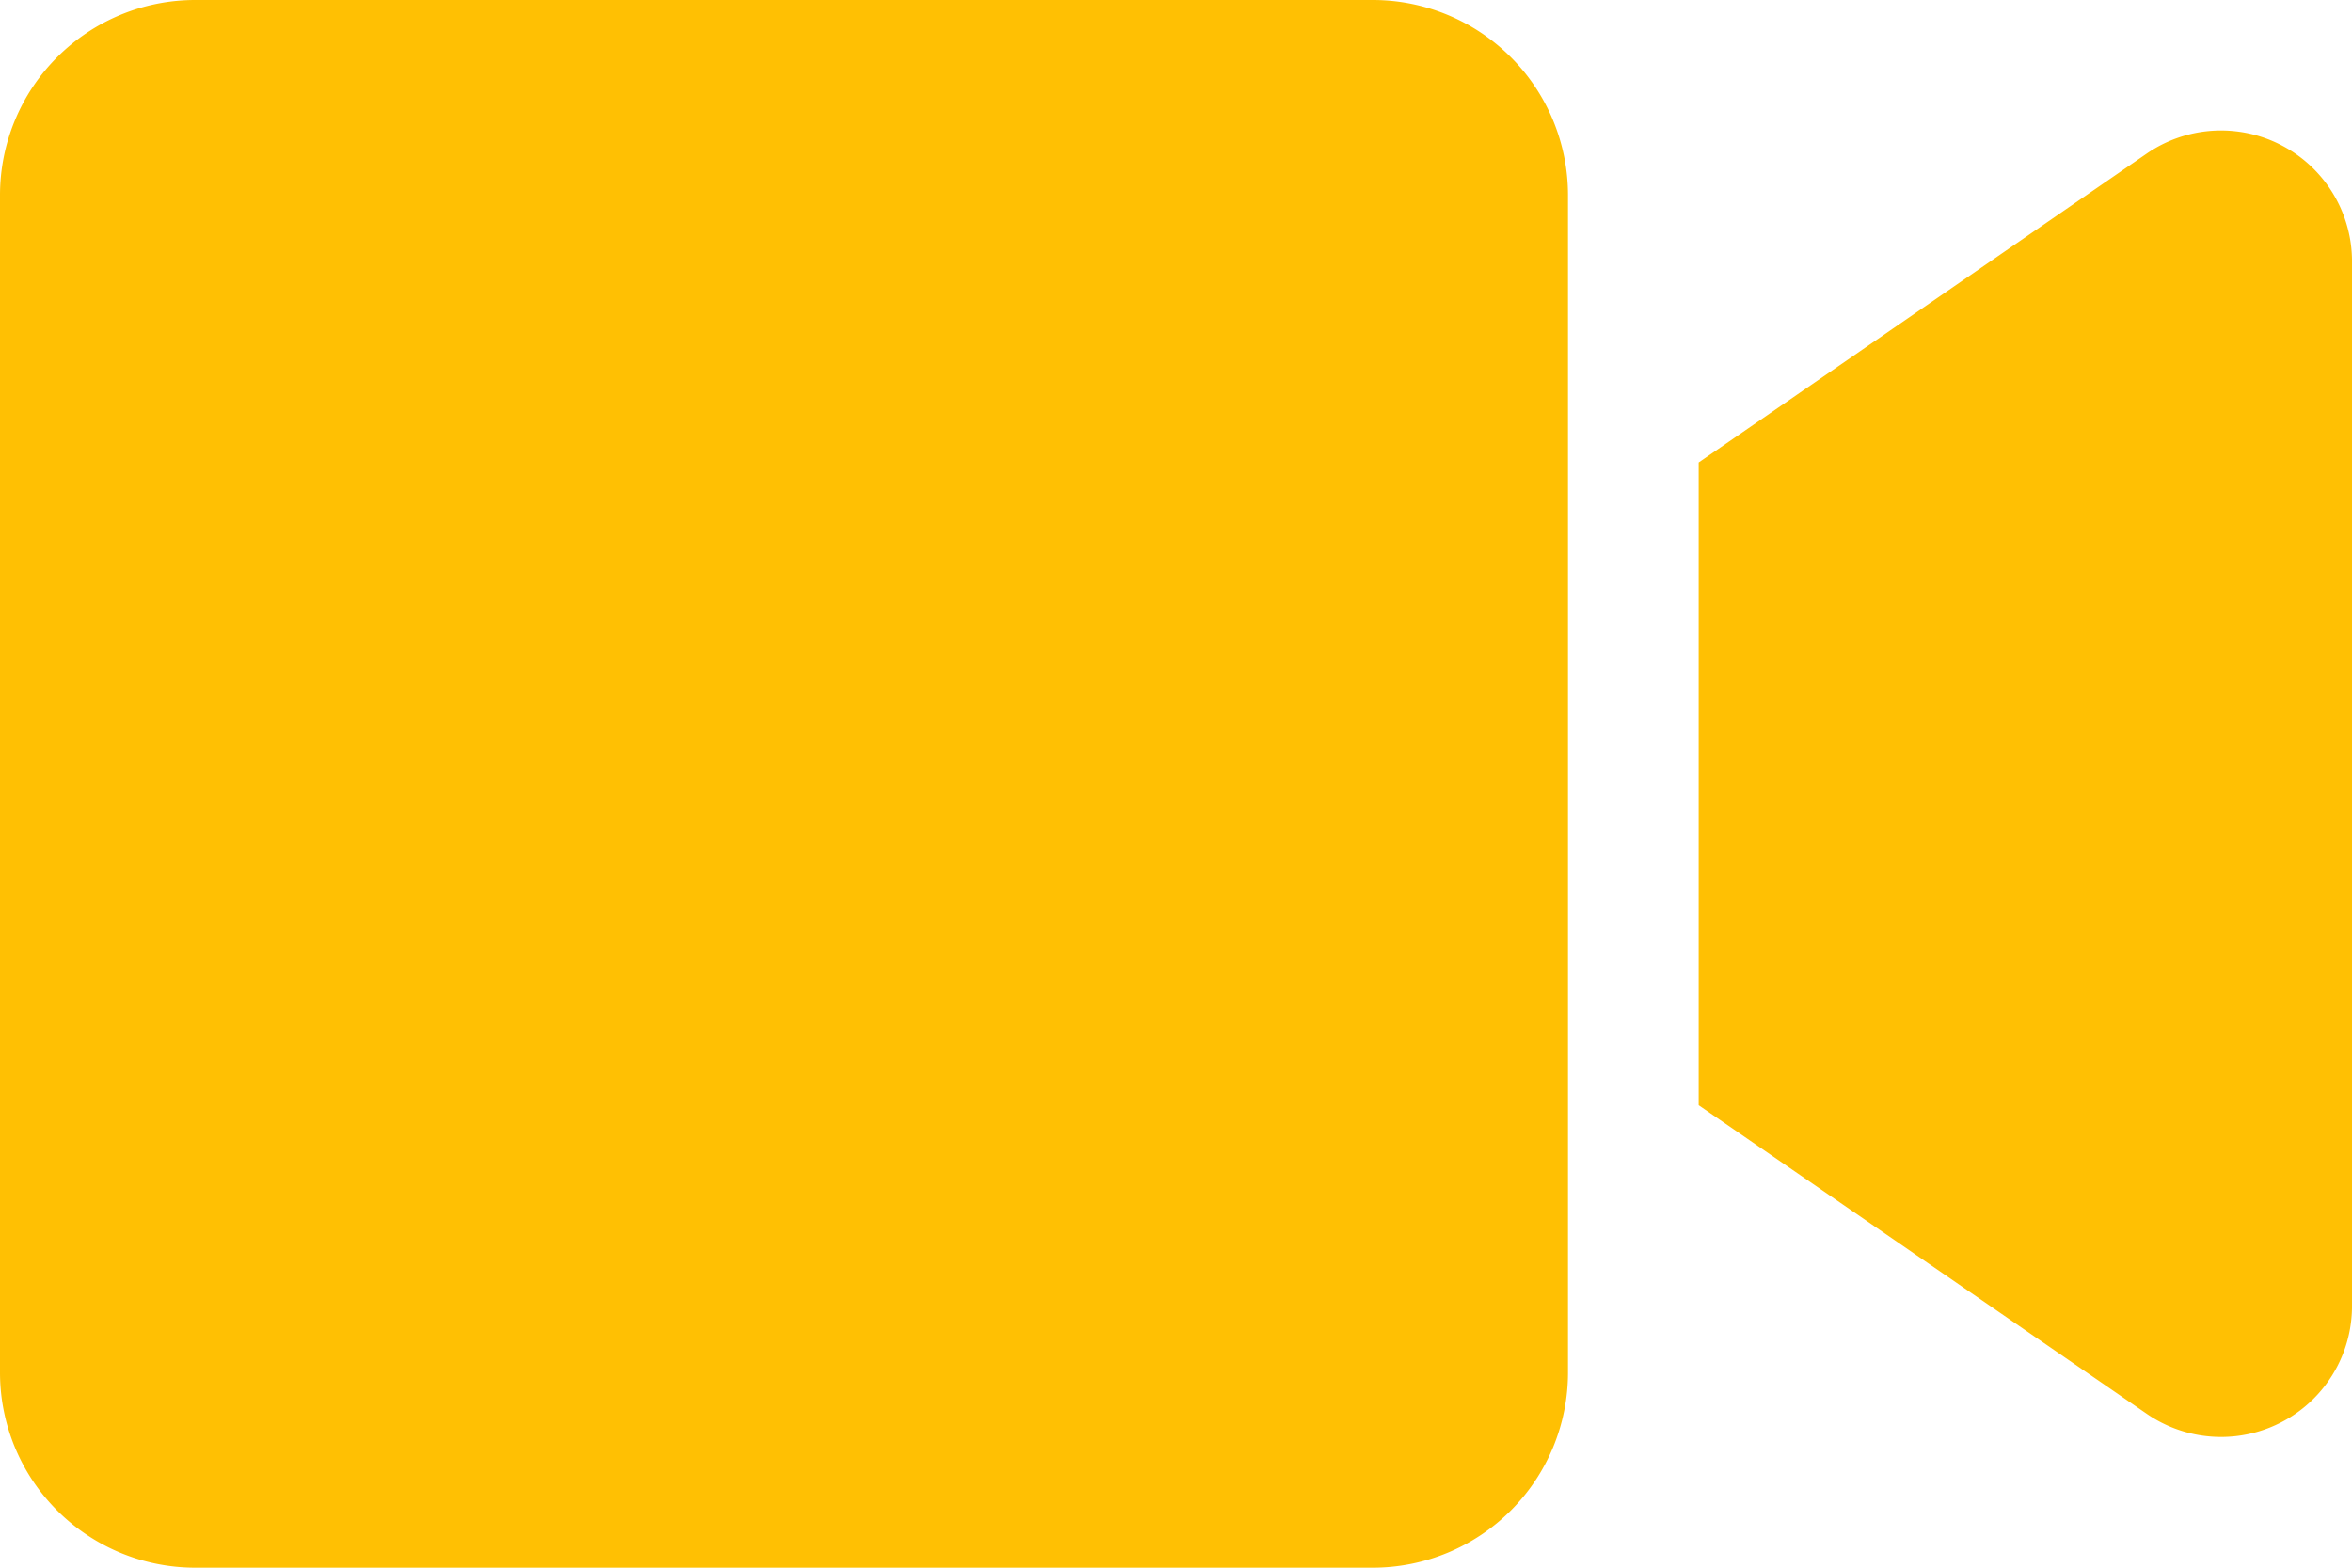 <svg xmlns="http://www.w3.org/2000/svg" width="30" height="20" viewBox="0 0 30 20">
  <path id="Icon_awesome-video" data-name="Icon awesome-video" d="M17.51,4.5H2.49A2.49,2.49,0,0,0,0,6.99V22.01A2.49,2.49,0,0,0,2.49,24.5H17.51A2.49,2.49,0,0,0,20,22.01V6.99A2.49,2.49,0,0,0,17.51,4.5Zm9.865,1.964L21.667,10.4v8.2l5.708,3.932A1.67,1.67,0,0,0,30,21.187V7.807A1.671,1.671,0,0,0,27.375,6.464Z" transform="translate(0 -4.5)" fill="#ffc003"/>
</svg>
